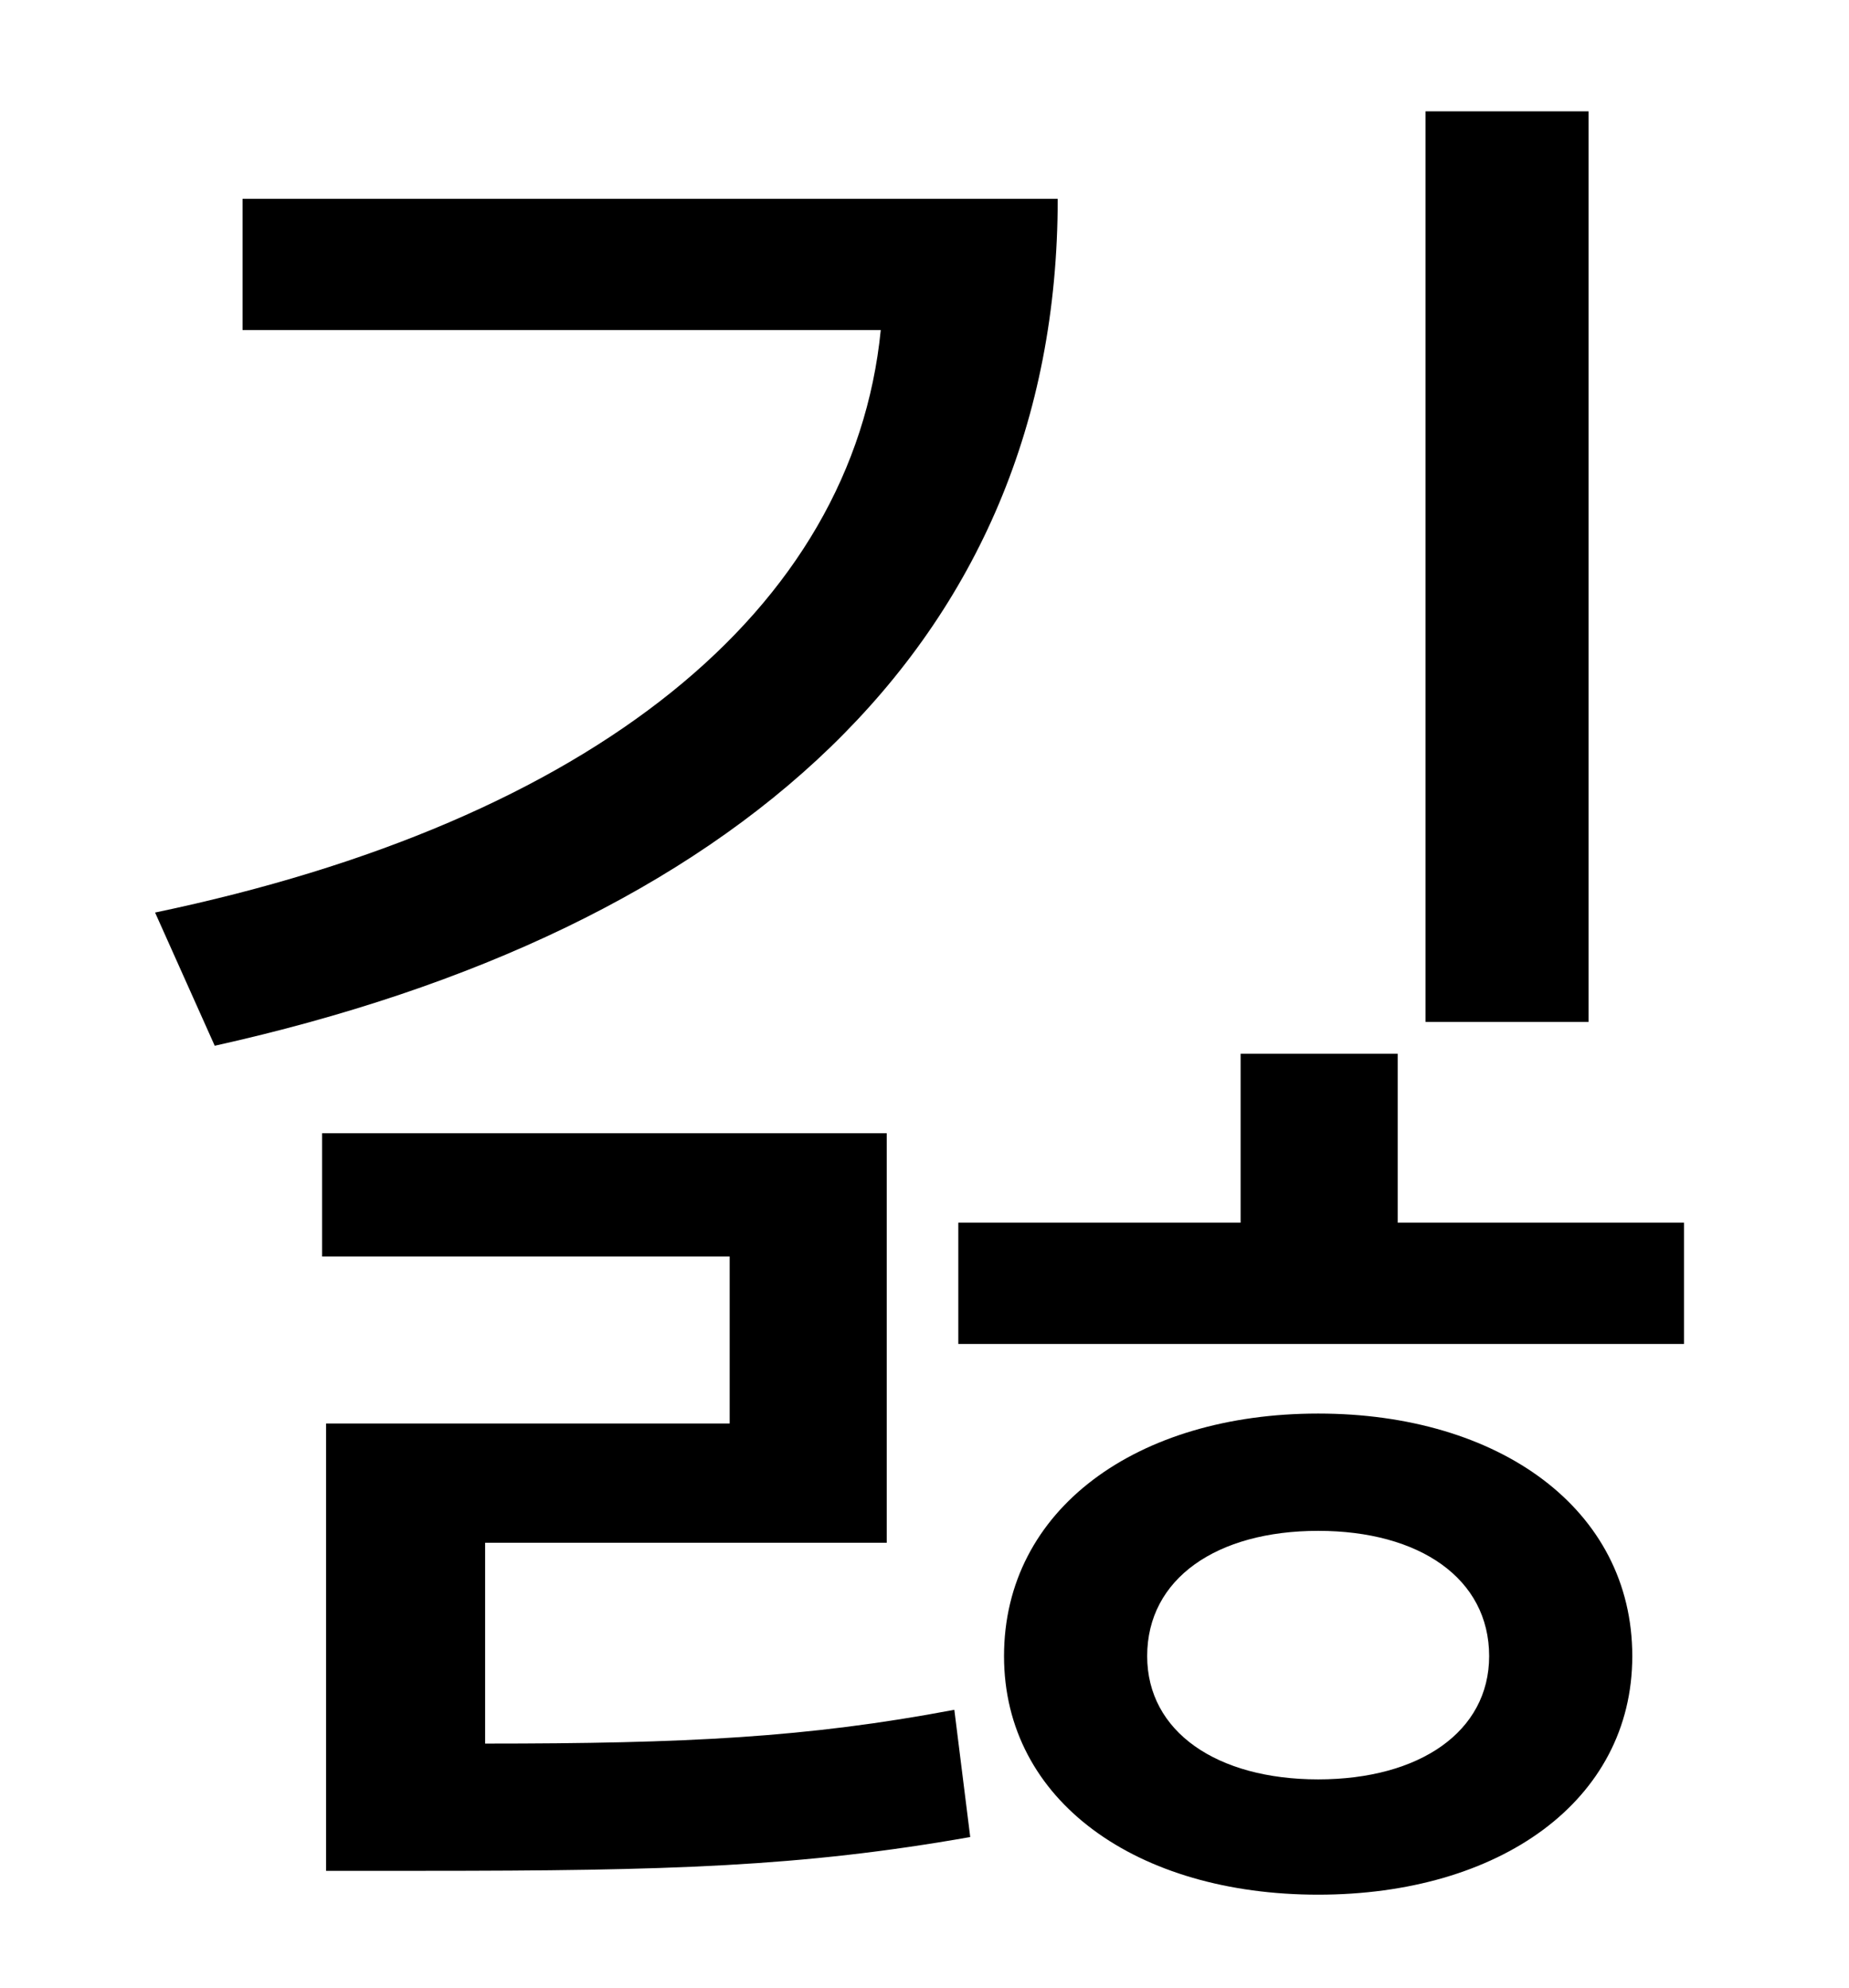 <?xml version="1.0" standalone="no"?>
<!DOCTYPE svg PUBLIC "-//W3C//DTD SVG 1.1//EN" "http://www.w3.org/Graphics/SVG/1.1/DTD/svg11.dtd" >
<svg xmlns="http://www.w3.org/2000/svg" xmlns:xlink="http://www.w3.org/1999/xlink" version="1.1" viewBox="-10 0 930 1000">
   <path fill="currentColor"
d="M789 56v458h-82v-458h82zM112 100h410c0 225 -163 368 -424 426l-30 -67c220 -46 351 -152 365 -293h-321v-66zM234 776v101c101 0 162 -3 236 -17l8 64c-85 15 -152 17 -275 17h-49v-225h203v-84h-205v-62h284v206h-202zM653 895c51 0 86 -24 86 -62
c0 -39 -35 -63 -86 -63s-86 24 -86 63c0 38 35 62 86 62zM653 711c91 0 158 48 158 122c0 73 -67 120 -158 120s-158 -47 -158 -120c0 -74 67 -122 158 -122zM693 615h144v61h-365v-61h142v-85h79v85z" />
</svg>
